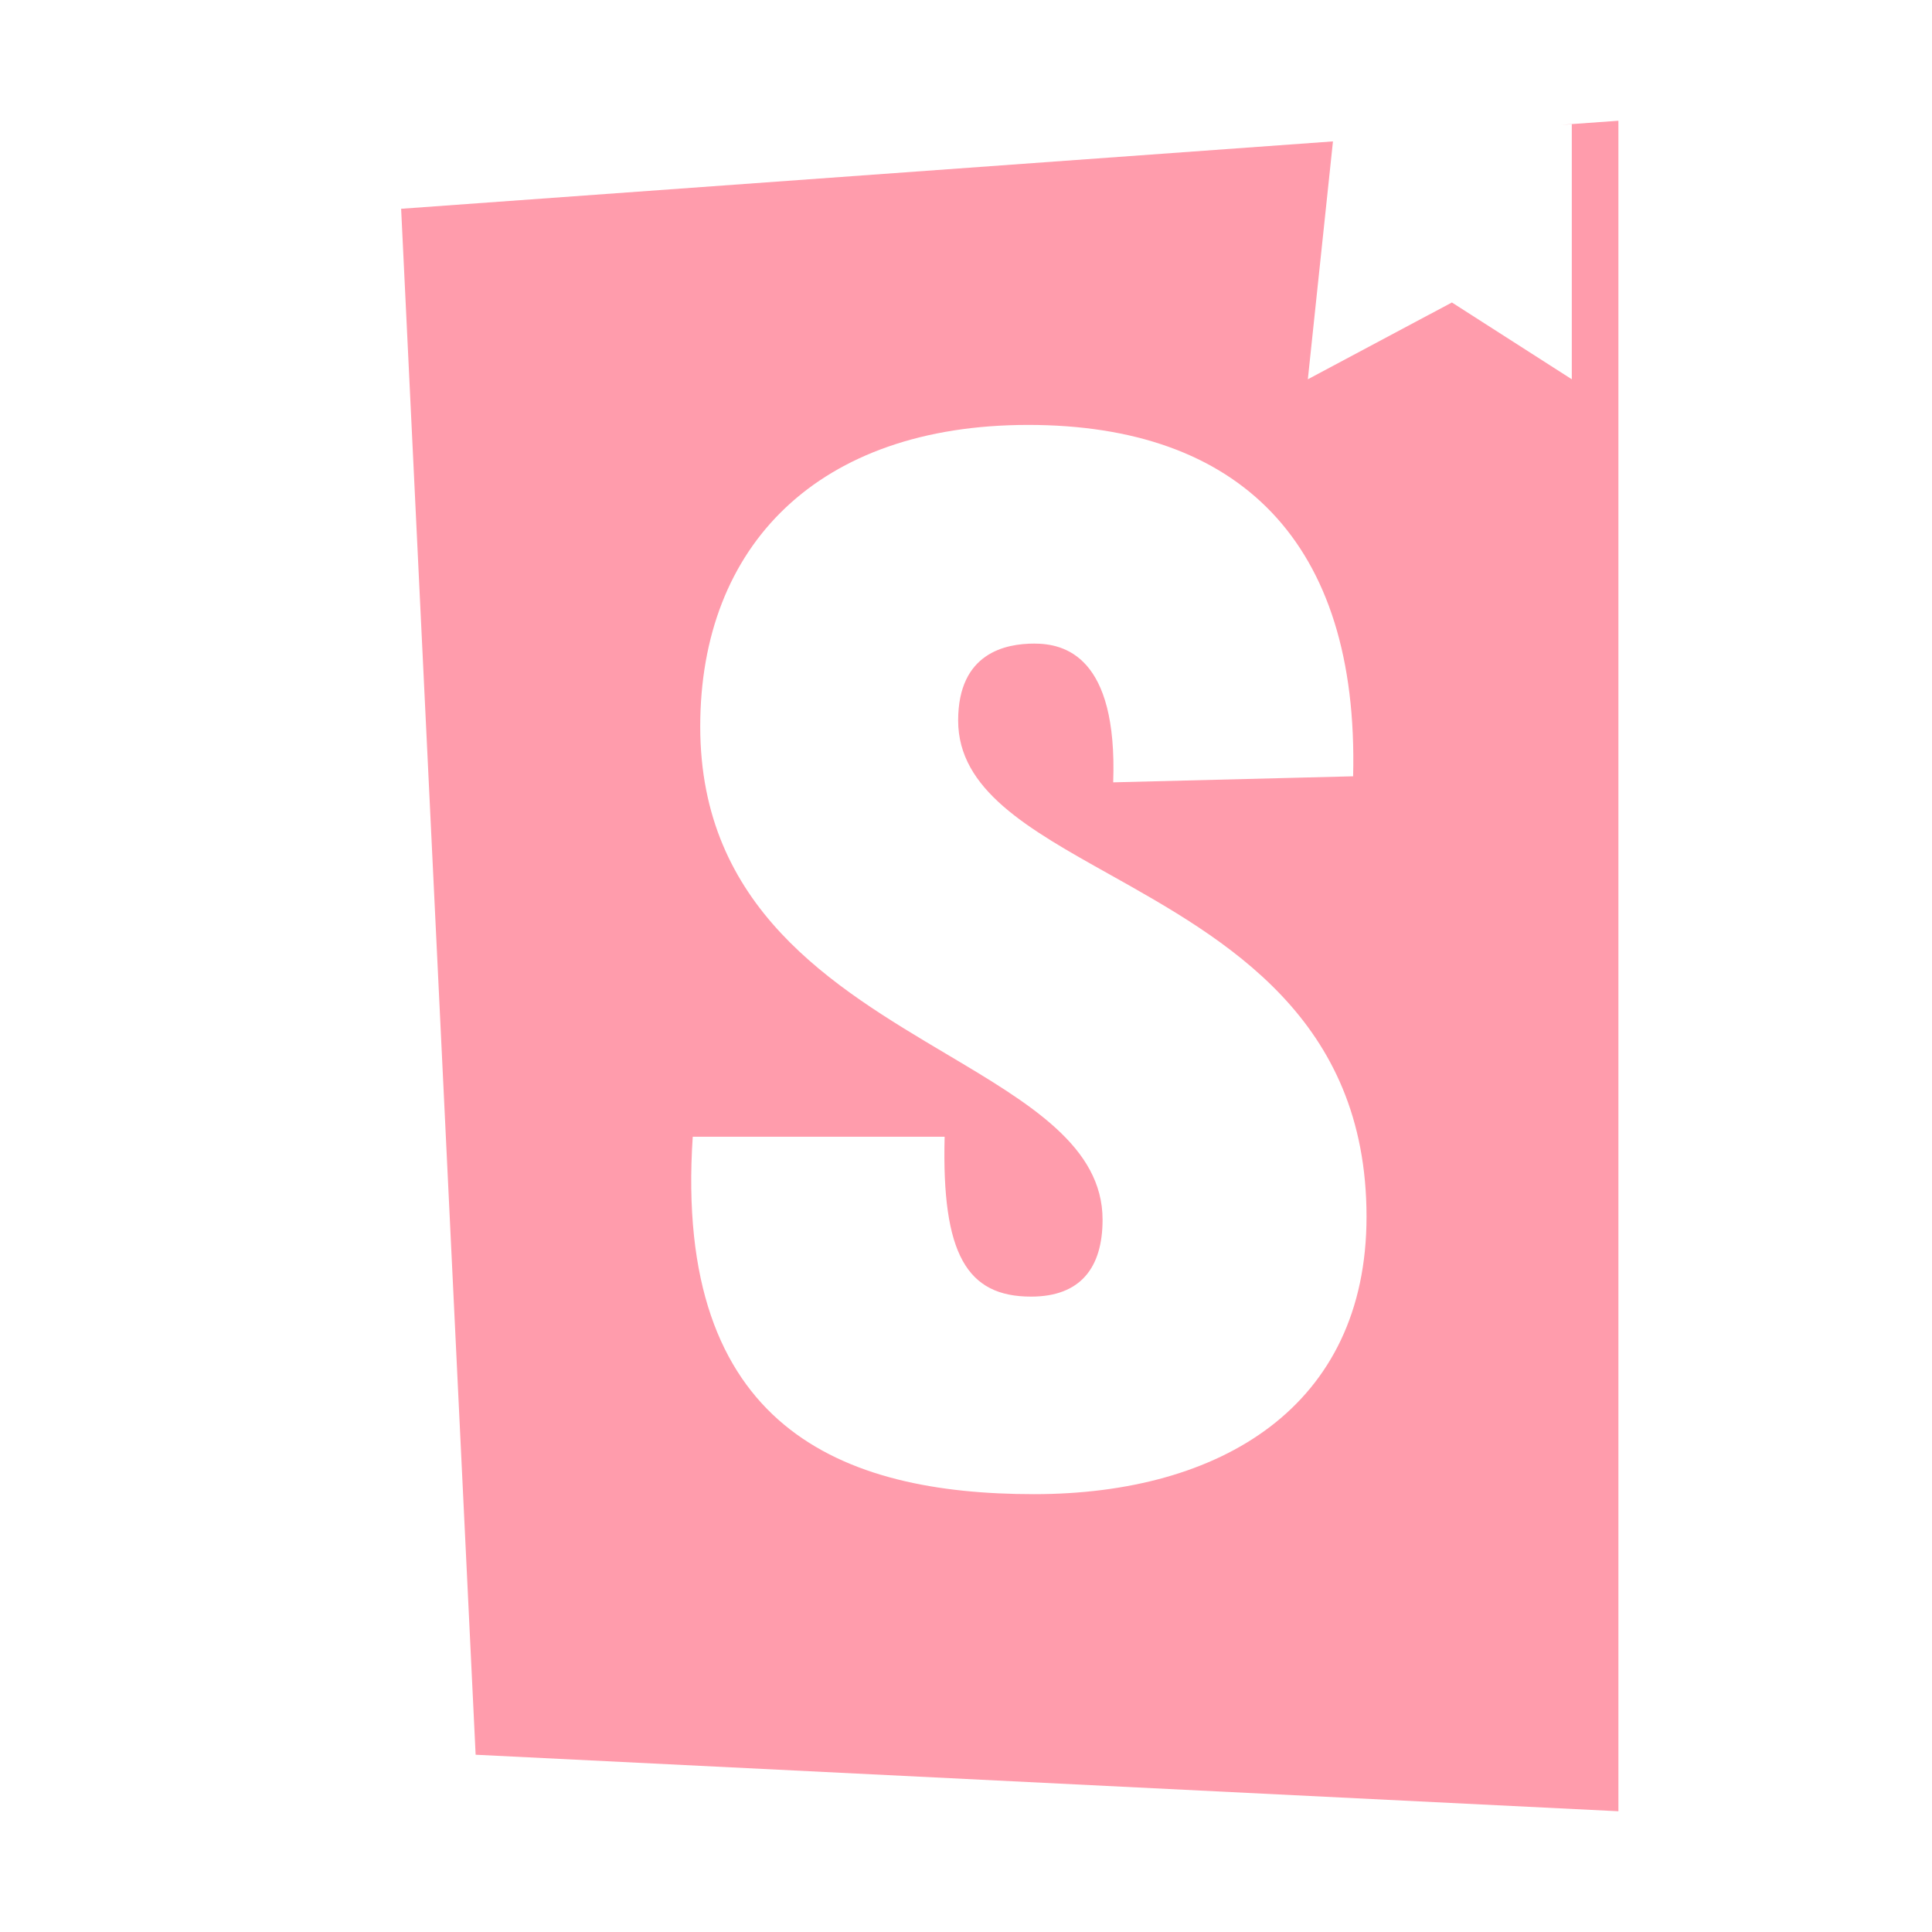 <!--
  Derived from vsc-material-theme-icons
  Licensed under Apache License 2.0
  http://www.apache.org/licenses/LICENSE-2.0

   Modified under GPLv3
-->
<svg viewBox="0 0 16 16" xmlns="http://www.w3.org/2000/svg">
  <path
    d="M 3.939,14.532 3.322,1.729 11.039,1.171 10.831,3.141 12.024,2.505 13.017,3.141 V 1.029 l -0.09,0.005 L 13.403,1 V 15 Z M 9.219,6.479 11.206,6.429 C 11.255,4.481 10.255,3.519 8.515,3.519 c -1.74,0 -2.716,0.999 -2.716,2.498 0,1.502 1.103,2.156 2.039,2.712 0.692,0.411 1.293,0.768 1.293,1.372 0,0.4 -0.185,0.637 -0.592,0.637 -0.531,0 -0.741,-0.35 -0.716,-1.324 h -2.086 c -0.16,2.411 1.234,2.96 2.827,2.96 1.543,0 2.753,-0.724 2.753,-2.298 0,-1.642 -1.165,-2.295 -2.127,-2.834 C 8.512,6.863 7.935,6.54 7.935,5.967 c 0,-0.562 0.395,-0.637 0.63,-0.637 0.247,0 0.691,0.1 0.654,1.149 z"
    fill="#ff9cac"
  />
</svg>
